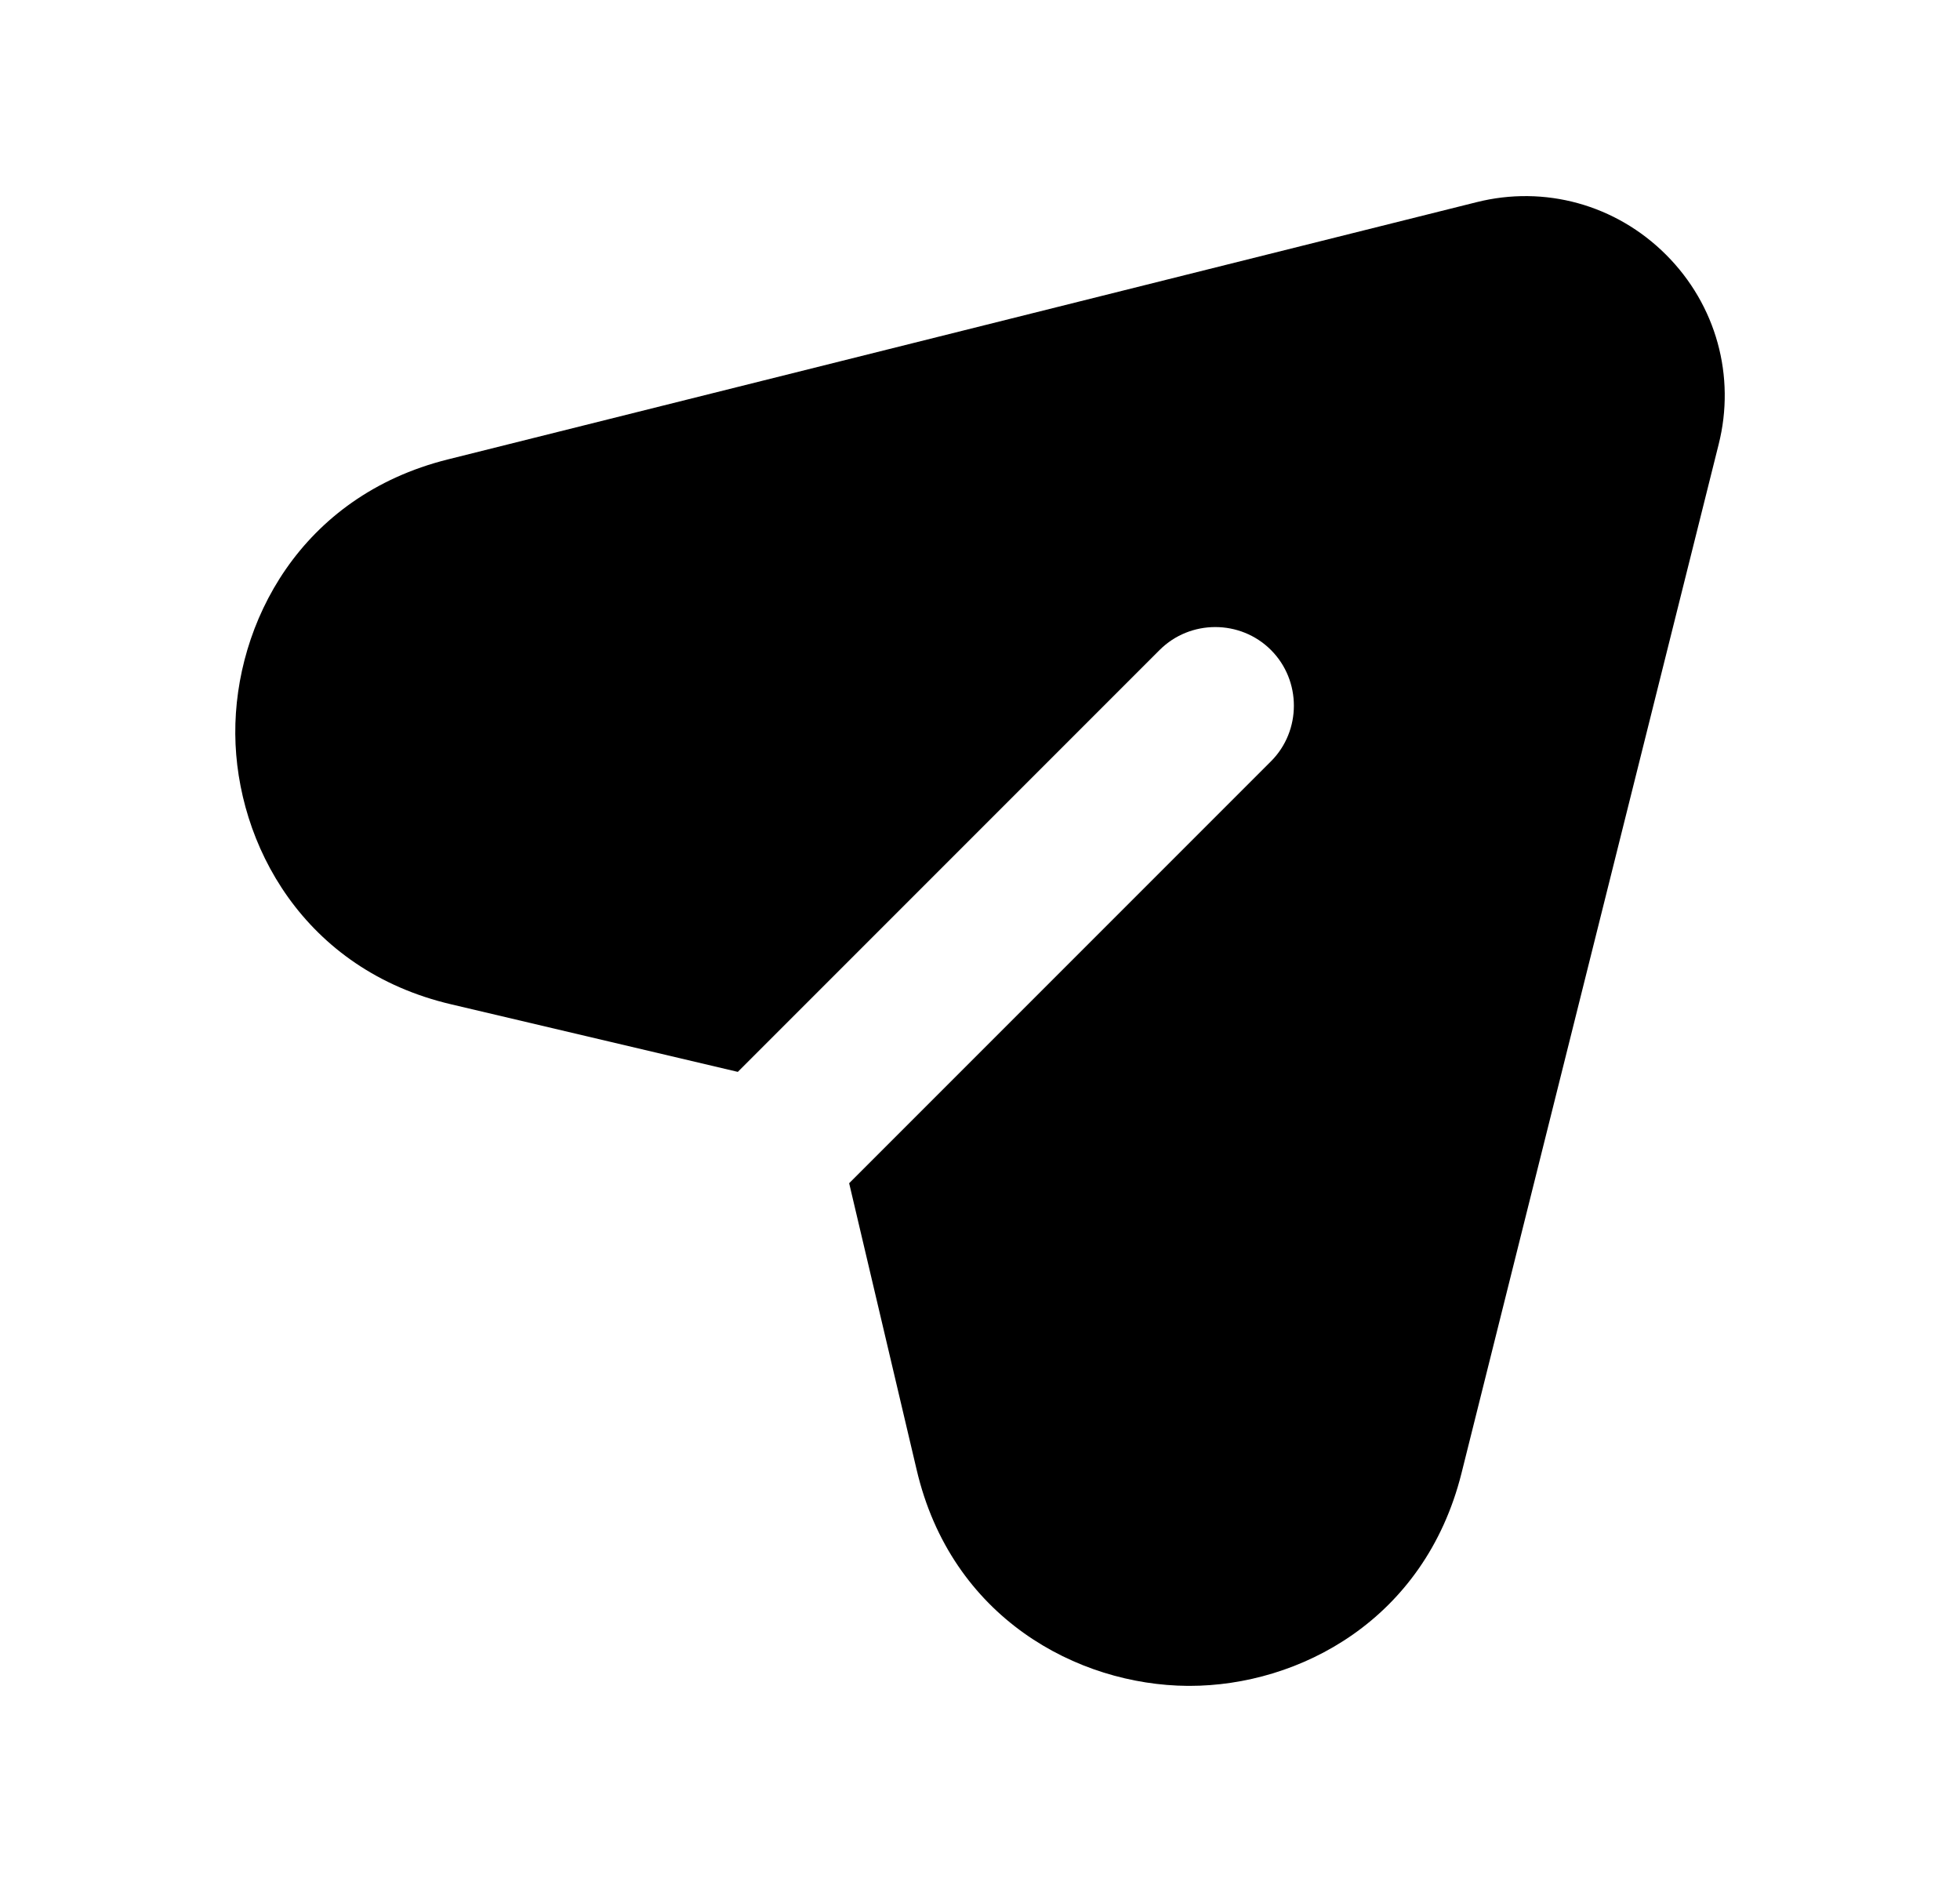 <svg width="25" height="24" viewBox="0 0 25 24" fill="none" xmlns="http://www.w3.org/2000/svg">
<path d="M21.921 5.669L18.641 18.789C18.171 20.659 16.571 21.499 15.171 21.499C15.161 21.499 15.151 21.499 15.151 21.499C13.741 21.489 12.131 20.629 11.691 18.739L10.831 15.089L16.211 9.709C16.601 9.319 16.601 8.679 16.211 8.289C15.821 7.899 15.181 7.899 14.791 8.289L9.411 13.669L5.761 12.809C3.871 12.369 3.011 10.759 3.001 9.359C2.991 7.949 3.831 6.329 5.711 5.859L18.831 2.579C19.701 2.359 20.611 2.609 21.251 3.249C21.891 3.889 22.141 4.799 21.921 5.669Z" fill="black"/>
</svg>
